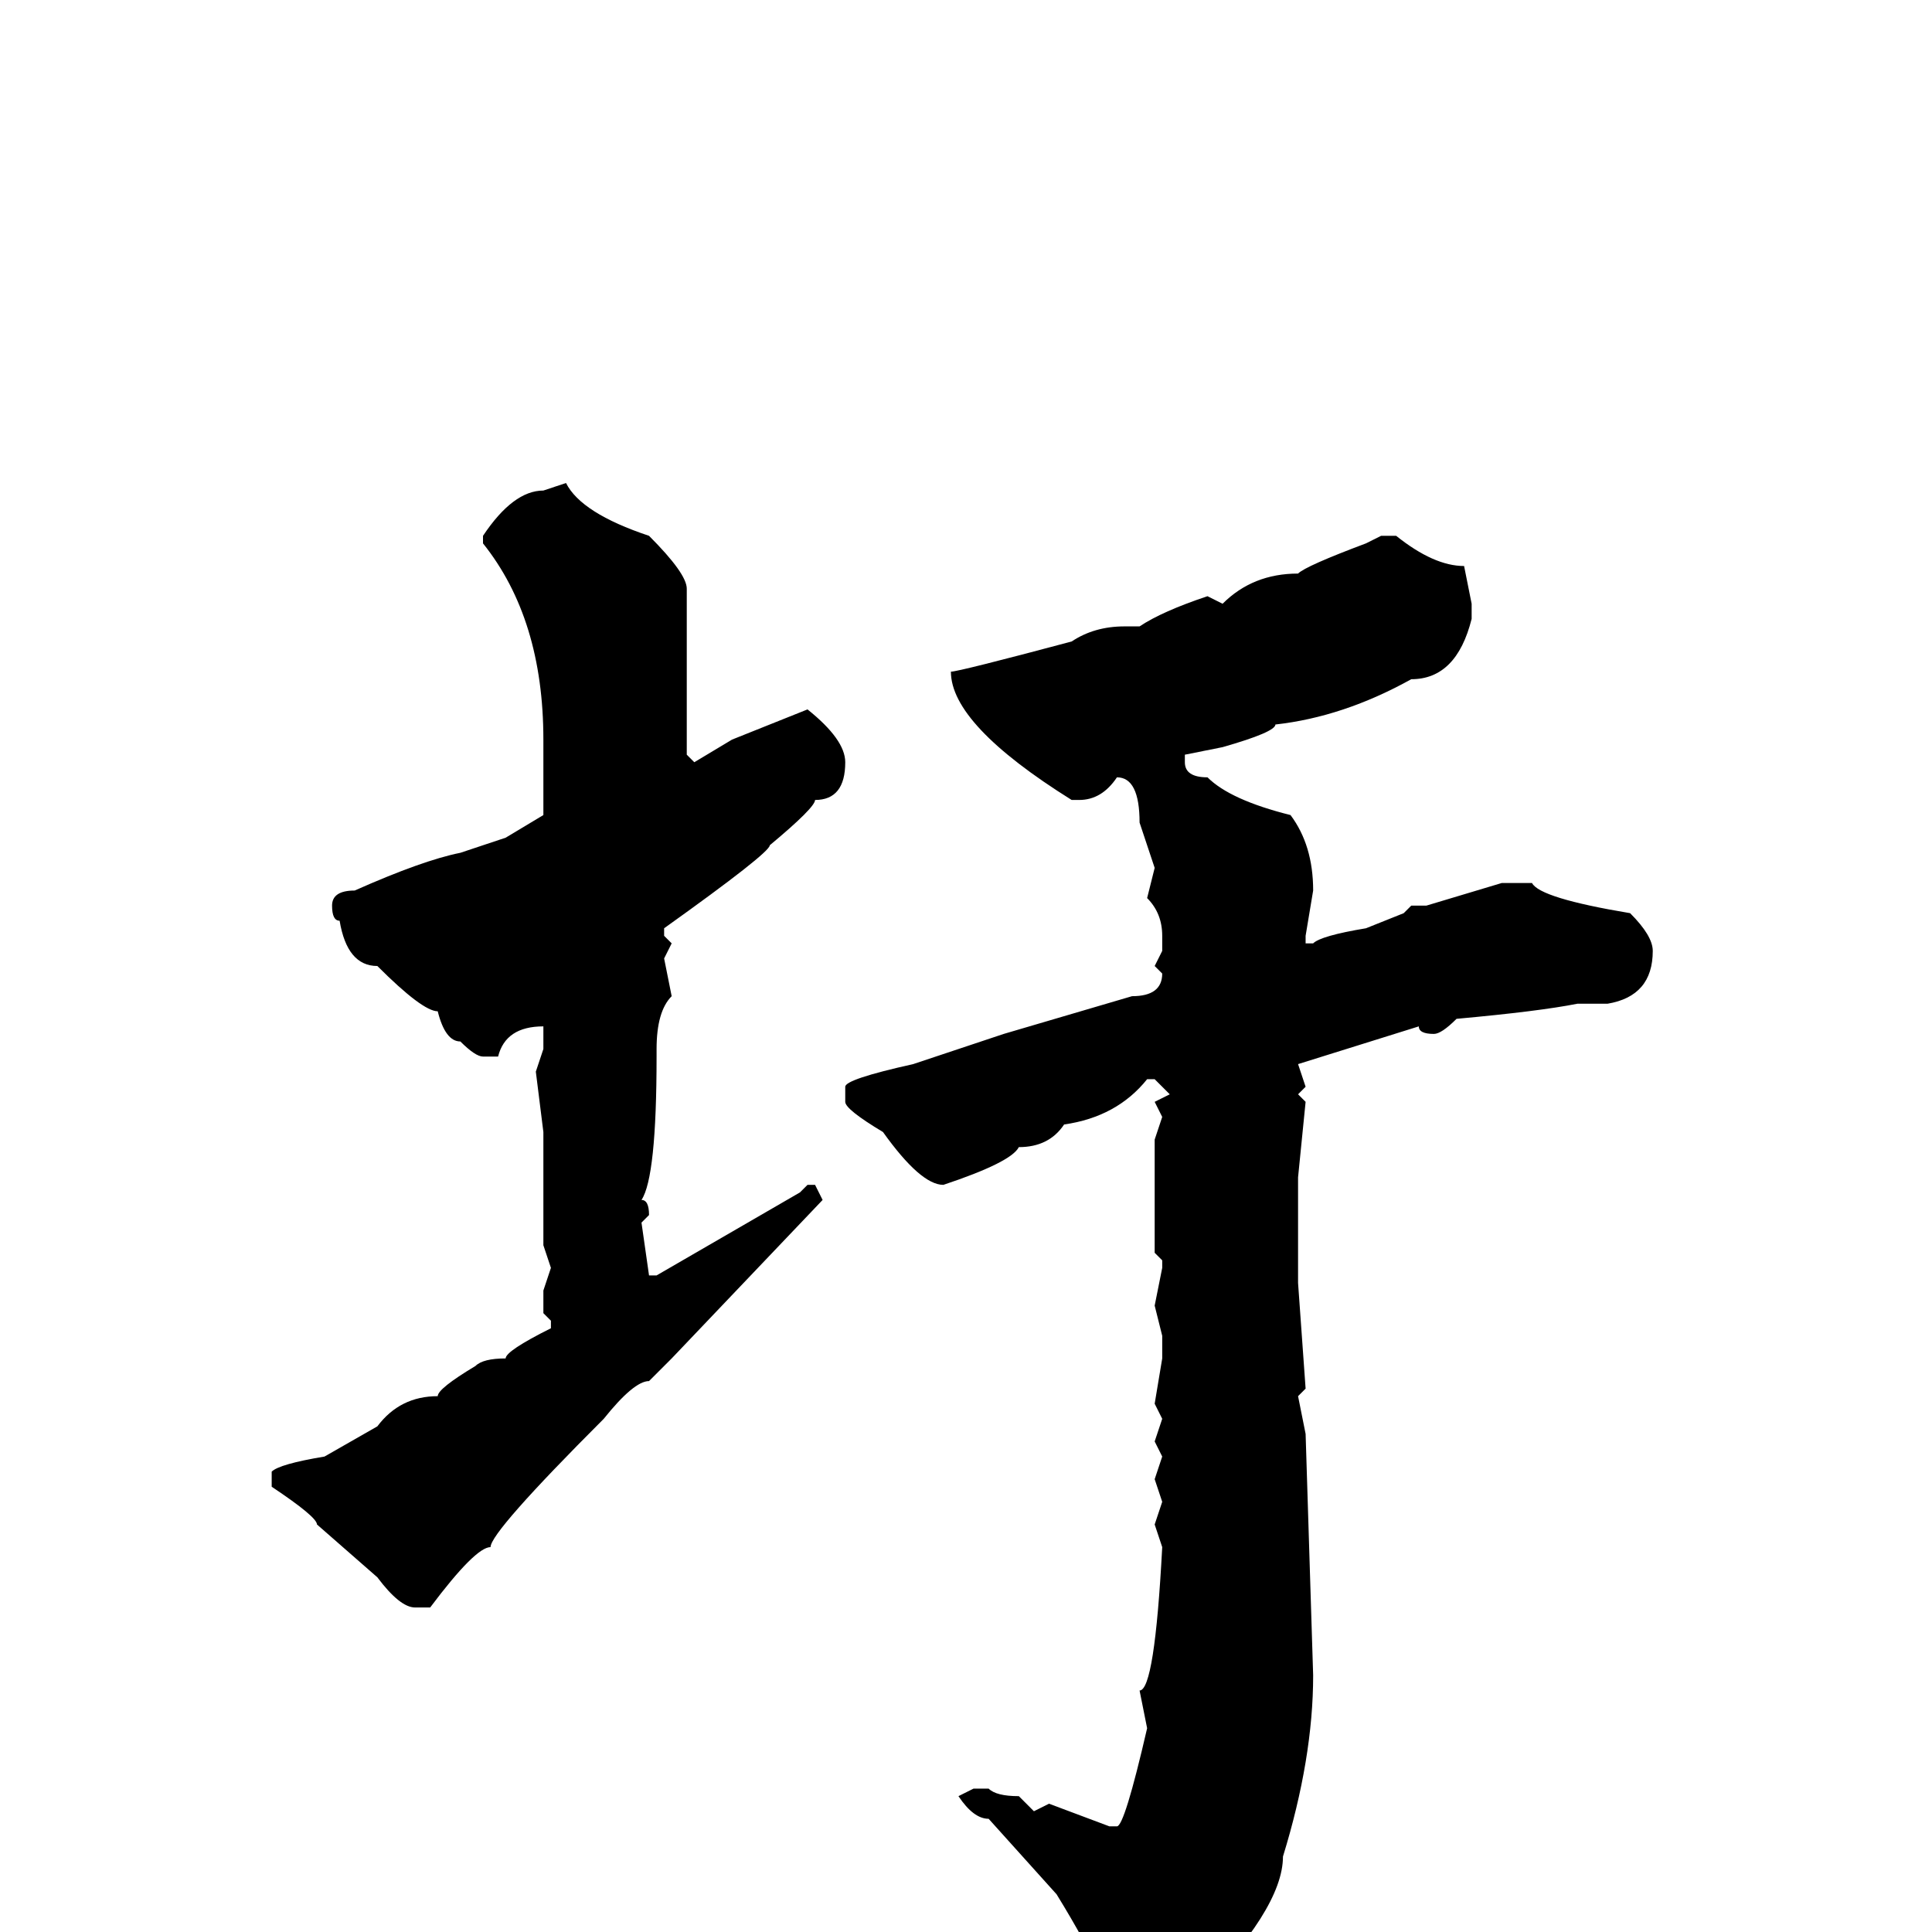 <svg xmlns="http://www.w3.org/2000/svg" viewBox="0 -256 256 256">
	<path fill="#000000" d="M75 -192Q77 -188 86 -185Q91 -180 91 -178V-175V-173V-169V-156L92 -155L97 -158L107 -162Q112 -158 112 -155Q112 -150 108 -150Q108 -149 102 -144Q102 -143 88 -133V-132L89 -131L88 -129L89 -124Q87 -122 87 -117V-116Q87 -100 85 -97Q86 -97 86 -95L85 -94L86 -87H87L106 -98L107 -99H108L109 -97L89 -76L86 -73Q84 -73 80 -68Q65 -53 65 -51Q63 -51 57 -43H55Q53 -43 50 -47L42 -54Q42 -55 36 -59V-61Q37 -62 43 -63L50 -67Q53 -71 58 -71Q58 -72 63 -75Q64 -76 67 -76Q67 -77 73 -80V-81L72 -82V-85L73 -88L72 -91V-92V-95V-105V-106L71 -114L72 -117V-120Q67 -120 66 -116H64Q63 -116 61 -118Q59 -118 58 -122Q56 -122 50 -128Q46 -128 45 -134Q44 -134 44 -136Q44 -138 47 -138Q56 -142 61 -143L67 -145L72 -148V-150V-153V-158Q72 -174 64 -184V-185Q68 -191 72 -191ZM183 -185H185Q190 -181 194 -181L195 -176V-174Q193 -166 187 -166Q178 -161 169 -160Q169 -159 162 -157L157 -156V-155Q157 -153 160 -153Q163 -150 171 -148Q174 -144 174 -138L173 -132V-131H174Q175 -132 181 -133L186 -135L187 -136H189L199 -139H203Q204 -137 216 -135Q219 -132 219 -130Q219 -124 213 -123H209Q204 -122 193 -121Q191 -119 190 -119Q188 -119 188 -120L172 -115L173 -112L172 -111L173 -110L172 -100V-99V-92V-86L173 -72L172 -71L173 -66L174 -34Q174 -23 170 -10Q170 -3 158 9L151 16Q149 16 148 14V13Q148 8 140 -5L131 -15Q129 -15 127 -18L129 -19H131Q132 -18 135 -18L137 -16L139 -17L147 -14H148Q149 -14 152 -27L151 -32Q153 -32 154 -51L153 -54L154 -57L153 -60L154 -63L153 -65L154 -68L153 -70L154 -76V-78V-79L153 -83L154 -88V-89L153 -90V-96V-101V-102V-105L154 -108L153 -110L155 -111L153 -113H152Q148 -108 141 -107Q139 -104 135 -104Q134 -102 125 -99Q122 -99 117 -106Q112 -109 112 -110V-112Q112 -113 121 -115L133 -119L150 -124Q154 -124 154 -127L153 -128L154 -130V-132Q154 -135 152 -137L153 -141L151 -147Q151 -153 148 -153Q146 -150 143 -150H142Q126 -160 126 -167Q127 -167 142 -171Q145 -173 149 -173H151Q154 -175 160 -177L162 -176Q166 -180 172 -180Q173 -181 181 -184Z"/>
</svg>